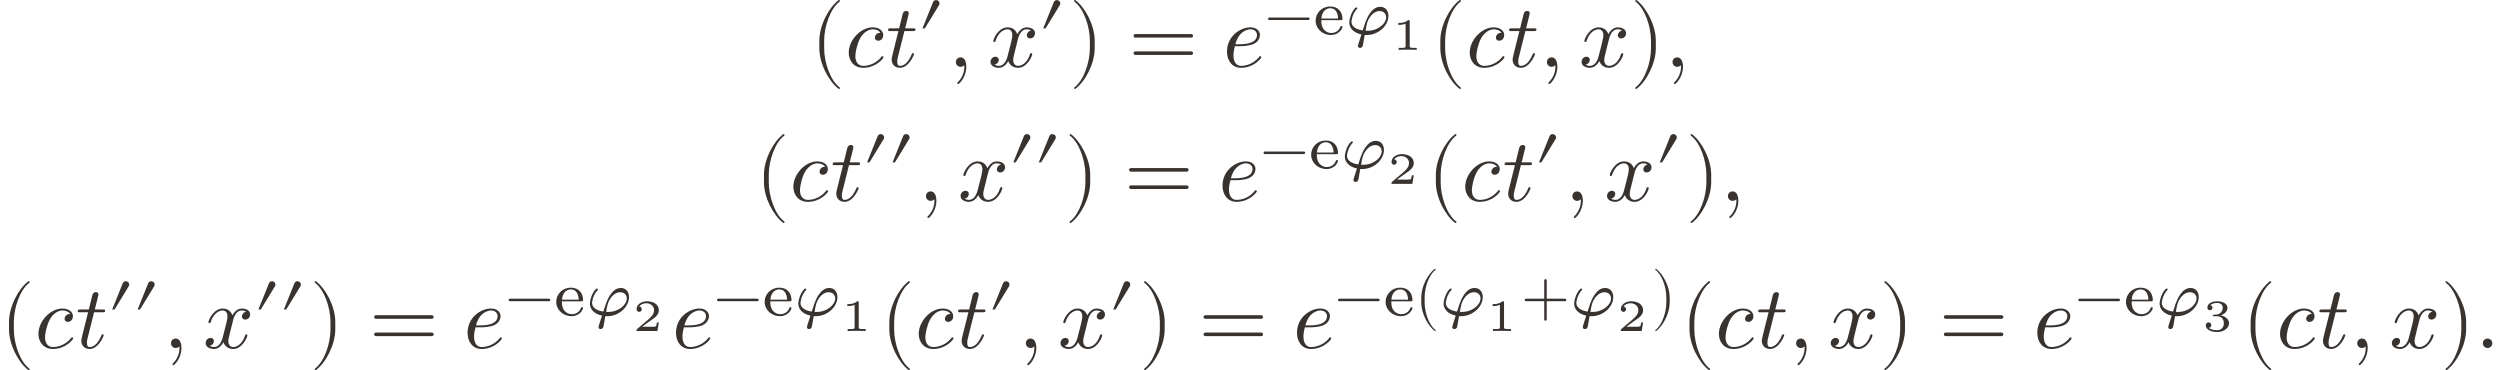 <?xml version='1.0' encoding='UTF-8'?>
<!-- This file was generated by dvisvgm 3.2.2 -->
<svg version='1.1' xmlns='http://www.w3.org/2000/svg' xmlns:xlink='http://www.w3.org/1999/xlink' width='308.001pt' height='45.605pt' viewBox='-16.062 21.279 308.001 45.605'>
<defs>
<use id='g2-9' xlink:href='#g1-9' transform='scale(1.4)'/>
<use id='g2-10' xlink:href='#g1-10' transform='scale(1.4)'/>
<use id='g2-12' xlink:href='#g1-12' transform='scale(1.4)'/>
<use id='g2-2615' xlink:href='#g1-2615' transform='scale(1.4)'/>
<use id='g2-2981' xlink:href='#g1-2981' transform='scale(1.4)'/>
<use id='g2-4572' xlink:href='#g1-4572' transform='scale(1.4)'/>
<path id='g1-9' d='M1.654 1.186C1.654 1.171 1.644 1.156 1.634 1.146C1.116 .757 .772-.239 .772-1.036V-1.455C.772-2.252 1.116-3.248 1.634-3.636C1.644-3.646 1.654-3.661 1.654-3.676C1.654-3.701 1.629-3.726 1.604-3.726C1.594-3.726 1.584-3.721 1.574-3.716C1.026-3.303 .503-2.306 .503-1.455V-1.036C.503-.184 1.026 .812 1.574 1.225C1.584 1.23 1.594 1.235 1.604 1.235C1.629 1.235 1.654 1.21 1.654 1.186Z'/>
<path id='g1-10' d='M1.435-1.036V-1.455C1.435-2.306 .912-3.303 .364-3.716C.354-3.721 .344-3.726 .334-3.726C.309-3.726 .284-3.701 .284-3.676C.284-3.661 .294-3.646 .304-3.636C.822-3.248 1.166-2.252 1.166-1.455V-1.036C1.166-.239 .822 .757 .304 1.146C.294 1.156 .284 1.171 .284 1.186C.284 1.21 .309 1.235 .334 1.235C.344 1.235 .354 1.23 .364 1.225C.912 .812 1.435-.184 1.435-1.036Z'/>
<path id='g1-12' d='M3.597-1.245C3.597-1.3 3.552-1.345 3.497-1.345H2.037V-2.804C2.037-2.859 1.993-2.904 1.938-2.904S1.838-2.859 1.838-2.804V-1.345H.379C.324-1.345 .279-1.3 .279-1.245S.324-1.146 .379-1.146H1.838V.314C1.838 .369 1.883 .413 1.938 .413S2.037 .369 2.037 .314V-1.146H3.497C3.552-1.146 3.597-1.191 3.597-1.245Z'/>
<path id='g1-13' d='M1.011-.005C1.011-.334 .887-.528 .692-.528C.528-.528 .428-.403 .428-.264C.428-.13 .528 0 .692 0C.752 0 .817-.02 .867-.065C.882-.075 .892-.08 .892-.08S.902-.075 .902-.005C.902 .364 .727 .663 .563 .827C.508 .882 .508 .892 .508 .907C.508 .941 .533 .961 .558 .961C.613 .961 1.011 .578 1.011-.005Z'/>
<path id='g1-15' d='M.956-.264C.956-.408 .837-.528 .692-.528S.428-.408 .428-.264S.548 0 .692 0S.956-.12 .956-.264Z'/>
<path id='g1-30' d='M3.597-1.729C3.597-1.783 3.552-1.828 3.497-1.828H.379C.324-1.828 .279-1.783 .279-1.729S.324-1.629 .379-1.629H3.497C3.552-1.629 3.597-1.674 3.597-1.729ZM3.597-.762C3.597-.817 3.552-.862 3.497-.862H.379C.324-.862 .279-.817 .279-.762S.324-.663 .379-.663H3.497C3.552-.663 3.597-.707 3.597-.762Z'/>
<path id='g1-559' d='M2.76 0V-.219H2.511C1.983-.219 1.983-.274 1.983-.428V-3.168C1.983-3.318 1.968-3.318 1.803-3.318C1.45-2.999 .897-2.999 .797-2.999H.712V-2.78H.797C.912-2.78 1.235-2.795 1.524-2.919V-.428C1.524-.274 1.524-.219 .996-.219H.747V0C1.021-.02 1.465-.02 1.753-.02S2.486-.02 2.76 0Z'/>
<path id='g1-600' d='M2.989-.867C2.989-1.275 2.625-1.624 2.057-1.753C2.655-1.948 2.814-2.326 2.814-2.605C2.814-3.014 2.306-3.318 1.679-3.318C1.066-3.318 .573-3.059 .573-2.61C.573-2.376 .762-2.316 .857-2.316C1.001-2.316 1.141-2.421 1.141-2.6C1.141-2.715 1.081-2.854 .902-2.884C1.116-3.113 1.559-3.128 1.664-3.128C2.027-3.128 2.286-2.944 2.286-2.605C2.286-2.316 2.097-1.863 1.574-1.833C1.435-1.828 1.415-1.823 1.285-1.818C1.23-1.813 1.176-1.808 1.176-1.733C1.176-1.649 1.225-1.649 1.315-1.649H1.644C2.102-1.649 2.406-1.365 2.406-.872C2.406-.364 2.092-.095 1.649-.095C1.594-.095 1.001-.095 .747-.354C.951-.384 1.011-.538 1.011-.658C1.011-.842 .872-.961 .707-.961C.548-.961 .399-.857 .399-.648C.399-.13 .986 .11 1.664 .11C2.481 .11 2.989-.384 2.989-.867Z'/>
<path id='g1-606' d='M2.934-.961H2.725C2.71-.867 2.66-.558 2.58-.508C2.54-.478 2.122-.478 2.047-.478H1.071C1.4-.722 1.768-1.001 2.067-1.2C2.516-1.509 2.934-1.798 2.934-2.326C2.934-2.964 2.331-3.318 1.619-3.318C.946-3.318 .453-2.929 .453-2.441C.453-2.182 .672-2.137 .742-2.137C.877-2.137 1.036-2.227 1.036-2.431C1.036-2.61 .907-2.71 .752-2.725C.892-2.949 1.181-3.098 1.514-3.098C1.998-3.098 2.401-2.809 2.401-2.321C2.401-1.903 2.112-1.584 1.729-1.26L.513-.229C.463-.184 .458-.184 .453-.149V0H2.77L2.934-.961Z'/>
<path id='g1-1298' d='M2.142-.533C2.142-.563 2.112-.598 2.082-.598C2.057-.598 2.047-.588 2.017-.548C1.624-.055 1.081-.055 1.021-.055C.707-.055 .573-.299 .573-.598C.573-.802 .672-1.285 .842-1.594C.996-1.878 1.27-2.092 1.544-2.092C1.714-2.092 1.903-2.027 1.973-1.893C1.893-1.893 1.823-1.893 1.753-1.823C1.674-1.748 1.664-1.664 1.664-1.629C1.664-1.509 1.753-1.455 1.848-1.455C1.993-1.455 2.127-1.574 2.127-1.773C2.127-2.017 1.893-2.202 1.539-2.202C.867-2.202 .204-1.489 .204-.787C.204-.339 .493 .055 1.011 .055C1.724 .055 2.142-.473 2.142-.533Z'/>
<path id='g1-1300' d='M2.142-.533C2.142-.563 2.112-.598 2.082-.598C2.057-.598 2.047-.588 2.017-.548C1.624-.055 1.081-.055 1.021-.055C.633-.055 .588-.473 .588-.633C.588-.692 .593-.847 .667-1.151H.932C1.076-1.151 1.445-1.161 1.694-1.265C2.042-1.415 2.067-1.709 2.067-1.778C2.067-1.998 1.878-2.202 1.534-2.202C.981-2.202 .229-1.719 .229-.847C.229-.339 .523 .055 1.011 .055C1.724 .055 2.142-.473 2.142-.533ZM1.903-1.778C1.903-1.26 1.106-1.26 .902-1.26H.697C.892-2.017 1.405-2.092 1.534-2.092C1.768-2.092 1.903-1.948 1.903-1.778Z'/>
<path id='g1-1315' d='M1.644-2.092C1.644-2.147 1.594-2.147 1.504-2.147H1.066C1.245-2.854 1.27-2.954 1.27-2.984C1.27-3.068 1.21-3.118 1.126-3.118C1.111-3.118 .971-3.113 .927-2.939L.732-2.147H.264C.164-2.147 .115-2.147 .115-2.052C.115-1.993 .154-1.993 .254-1.993H.692C.334-.578 .314-.493 .314-.403C.314-.134 .503 .055 .772 .055C1.28 .055 1.564-.672 1.564-.712C1.564-.762 1.524-.762 1.504-.762C1.46-.762 1.455-.747 1.43-.692C1.215-.174 .951-.055 .782-.055C.677-.055 .628-.12 .628-.284C.628-.403 .638-.438 .658-.523L1.026-1.993H1.494C1.594-1.993 1.644-1.993 1.644-2.092Z'/>
<path id='g1-1319' d='M2.625-1.873C2.625-2.132 2.331-2.202 2.162-2.202C1.873-2.202 1.699-1.938 1.639-1.823C1.514-2.152 1.245-2.202 1.101-2.202C.583-2.202 .299-1.559 .299-1.435C.299-1.385 .359-1.385 .359-1.385C.399-1.385 .413-1.395 .423-1.44C.593-1.968 .922-2.092 1.091-2.092C1.186-2.092 1.36-2.047 1.36-1.758C1.36-1.604 1.275-1.27 1.091-.573C1.011-.264 .837-.055 .618-.055C.588-.055 .473-.055 .369-.12C.493-.144 .603-.249 .603-.389C.603-.523 .493-.563 .418-.563C.269-.563 .144-.433 .144-.274C.144-.045 .394 .055 .613 .055C.941 .055 1.121-.294 1.136-.324C1.196-.139 1.375 .055 1.674 .055C2.187 .055 2.471-.588 2.471-.712C2.471-.762 2.426-.762 2.411-.762C2.366-.762 2.356-.742 2.346-.707C2.182-.174 1.843-.055 1.684-.055C1.489-.055 1.41-.214 1.41-.384C1.41-.493 1.44-.603 1.494-.822L1.664-1.504C1.694-1.634 1.808-2.092 2.157-2.092C2.182-2.092 2.301-2.092 2.406-2.027C2.267-2.002 2.167-1.878 2.167-1.758C2.167-1.679 2.222-1.584 2.356-1.584C2.466-1.584 2.625-1.674 2.625-1.873Z'/>
<path id='g1-2615' d='M3.597-1.245C3.597-1.3 3.552-1.345 3.497-1.345H.379C.324-1.345 .279-1.3 .279-1.245S.324-1.146 .379-1.146H3.497C3.552-1.146 3.597-1.191 3.597-1.245Z'/>
<path id='g1-2981' d='M1.694-2.471C1.694-2.615 1.574-2.735 1.425-2.735C1.315-2.735 1.215-2.665 1.186-2.59L.334-.478H.523L1.654-2.331C1.679-2.371 1.694-2.421 1.694-2.471Z'/>
<path id='g1-4572' d='M3.462-1.469C3.462-1.913 3.198-2.197 2.809-2.197C2.122-2.197 1.758-1.32 1.619-.946L1.415-.319C.867-.394 .518-.643 .518-1.011C.518-1.011 .548-1.574 .951-2.022C.986-2.057 .991-2.067 .991-2.087C.991-2.147 .927-2.147 .912-2.147C.867-2.147 .847-2.147 .752-2.037C.473-1.694 .344-1.176 .344-.961C.344-.518 .667-.134 1.31 .005C1.061 .777 1.031 .872 1.031 .917C1.031 1.051 1.146 1.076 1.2 1.076S1.355 1.041 1.395 .966C1.43 .892 1.474 .638 1.574 .045C1.629 .05 1.689 .05 1.743 .05C2.64 .05 3.462-.682 3.462-1.469ZM3.283-1.37C3.283-.867 2.655-.289 1.798-.289C1.753-.289 1.684-.289 1.639-.294C1.738-.867 1.778-1.091 2.017-1.415C2.242-1.719 2.506-1.858 2.755-1.858C3.098-1.858 3.283-1.629 3.283-1.37Z'/>
<path id='g0-50' d='M3.264-.837C3.264-.865 3.25-.934 3.145-.934C3.055-.934 3.041-.893 3.02-.823C2.803-.258 2.273-.153 2.022-.153C1.695-.153 1.381-.3 1.172-.565C.914-.893 .907-1.318 .907-1.59H3.068C3.215-1.59 3.264-1.59 3.264-1.743C3.264-2.357 2.922-3.11 1.883-3.11C.969-3.11 .272-2.385 .272-1.527C.272-.642 1.046 .07 1.974 .07C2.915 .07 3.264-.683 3.264-.837ZM2.776-1.771H.914C.99-2.755 1.618-2.915 1.883-2.915C2.741-2.915 2.769-1.946 2.776-1.771Z'/>
<use id='g3-9' xlink:href='#g1-9' transform='scale(2)'/>
<use id='g3-10' xlink:href='#g1-10' transform='scale(2)'/>
<use id='g3-13' xlink:href='#g1-13' transform='scale(2)'/>
<use id='g3-15' xlink:href='#g1-15' transform='scale(2)'/>
<use id='g3-30' xlink:href='#g1-30' transform='scale(2)'/>
<use id='g3-1298' xlink:href='#g1-1298' transform='scale(2)'/>
<use id='g3-1300' xlink:href='#g1-1300' transform='scale(2)'/>
<use id='g3-1315' xlink:href='#g1-1315' transform='scale(2)'/>
<use id='g3-1319' xlink:href='#g1-1319' transform='scale(2)'/>
</defs>
<g id='page1' transform='matrix(1.105 0 0 1.105 0 0)'>
<g fill='#393330'>
<use x='75.809' y='26.709' xlink:href='#g3-9'/>
<use x='79.684' y='26.709' xlink:href='#g3-1298'/>
<use x='84.247' y='26.709' xlink:href='#g3-1315'/>
<use x='87.844' y='23.092' xlink:href='#g2-2981'/>
<use x='91.18' y='26.709' xlink:href='#g3-13'/>
<use x='95.61' y='26.709' xlink:href='#g3-1319'/>
<use x='101.309' y='23.092' xlink:href='#g2-2981'/>
<use x='104.646' y='26.709' xlink:href='#g3-10'/>
<use x='111.289' y='26.709' xlink:href='#g3-30'/>
<use x='121.807' y='26.709' xlink:href='#g3-1300'/>
<use x='126.45' y='23.092' xlink:href='#g2-2615'/>
<use x='131.875' y='23.092' xlink:href='#g0-50'/>
<use x='135.418' y='23.092' xlink:href='#g2-4572'/>
<use x='140.656' y='24.815' xlink:href='#g1-559'/>
<use x='145.044' y='26.709' xlink:href='#g3-9'/>
<use x='148.92' y='26.709' xlink:href='#g3-1298'/>
<use x='153.482' y='26.709' xlink:href='#g3-1315'/>
<use x='157.079' y='26.709' xlink:href='#g3-13'/>
<use x='161.509' y='26.709' xlink:href='#g3-1319'/>
<use x='167.208' y='26.709' xlink:href='#g3-10'/>
<use x='171.083' y='26.709' xlink:href='#g3-13'/>
<use x='69.634' y='41.653' xlink:href='#g3-9'/>
<use x='73.51' y='41.653' xlink:href='#g3-1298'/>
<use x='78.072' y='41.653' xlink:href='#g3-1315'/>
<use x='81.669' y='38.036' xlink:href='#g2-2981'/>
<use x='84.507' y='38.036' xlink:href='#g2-2981'/>
<use x='87.844' y='41.653' xlink:href='#g3-13'/>
<use x='92.274' y='41.653' xlink:href='#g3-1319'/>
<use x='97.973' y='38.036' xlink:href='#g2-2981'/>
<use x='100.811' y='38.036' xlink:href='#g2-2981'/>
<use x='104.147' y='41.653' xlink:href='#g3-10'/>
<use x='110.791' y='41.653' xlink:href='#g3-30'/>
<use x='121.309' y='41.653' xlink:href='#g3-1300'/>
<use x='125.952' y='38.036' xlink:href='#g2-2615'/>
<use x='131.377' y='38.036' xlink:href='#g0-50'/>
<use x='134.92' y='38.036' xlink:href='#g2-4572'/>
<use x='140.157' y='39.759' xlink:href='#g1-606'/>
<use x='144.546' y='41.653' xlink:href='#g3-9'/>
<use x='148.421' y='41.653' xlink:href='#g3-1298'/>
<use x='152.984' y='41.653' xlink:href='#g3-1315'/>
<use x='156.581' y='38.036' xlink:href='#g2-2981'/>
<use x='159.917' y='41.653' xlink:href='#g3-13'/>
<use x='164.348' y='41.653' xlink:href='#g3-1319'/>
<use x='170.046' y='38.036' xlink:href='#g2-2981'/>
<use x='173.383' y='41.653' xlink:href='#g3-10'/>
<use x='177.258' y='41.653' xlink:href='#g3-13'/>
<use x='-14.536' y='58.058' xlink:href='#g3-9'/>
<use x='-10.661' y='58.058' xlink:href='#g3-1298'/>
<use x='-6.098' y='58.058' xlink:href='#g3-1315'/>
<use x='-2.501' y='54.441' xlink:href='#g2-2981'/>
<use x='.337' y='54.441' xlink:href='#g2-2981'/>
<use x='3.674' y='58.058' xlink:href='#g3-13'/>
<use x='8.104' y='58.058' xlink:href='#g3-1319'/>
<use x='13.802' y='54.441' xlink:href='#g2-2981'/>
<use x='16.641' y='54.441' xlink:href='#g2-2981'/>
<use x='19.977' y='58.058' xlink:href='#g3-10'/>
<use x='26.62' y='58.058' xlink:href='#g3-30'/>
<use x='37.139' y='58.058' xlink:href='#g3-1300'/>
<use x='41.781' y='54.441' xlink:href='#g2-2615'/>
<use x='47.207' y='54.441' xlink:href='#g0-50'/>
<use x='50.75' y='54.441' xlink:href='#g2-4572'/>
<use x='55.987' y='56.164' xlink:href='#g1-606'/>
<use x='60.376' y='58.058' xlink:href='#g3-1300'/>
<use x='65.018' y='54.441' xlink:href='#g2-2615'/>
<use x='70.444' y='54.441' xlink:href='#g0-50'/>
<use x='73.987' y='54.441' xlink:href='#g2-4572'/>
<use x='79.224' y='56.164' xlink:href='#g1-559'/>
<use x='83.613' y='58.058' xlink:href='#g3-9'/>
<use x='87.488' y='58.058' xlink:href='#g3-1298'/>
<use x='92.051' y='58.058' xlink:href='#g3-1315'/>
<use x='95.647' y='54.441' xlink:href='#g2-2981'/>
<use x='98.984' y='58.058' xlink:href='#g3-13'/>
<use x='103.414' y='58.058' xlink:href='#g3-1319'/>
<use x='109.113' y='54.441' xlink:href='#g2-2981'/>
<use x='112.449' y='58.058' xlink:href='#g3-10'/>
<use x='119.092' y='58.058' xlink:href='#g3-30'/>
<use x='129.611' y='58.058' xlink:href='#g3-1300'/>
<use x='134.254' y='54.441' xlink:href='#g2-2615'/>
<use x='139.679' y='54.441' xlink:href='#g0-50'/>
<use x='143.222' y='54.441' xlink:href='#g2-9'/>
<use x='145.935' y='54.441' xlink:href='#g2-4572'/>
<use x='151.172' y='56.164' xlink:href='#g1-559'/>
<use x='155.063' y='54.441' xlink:href='#g2-12'/>
<use x='160.488' y='54.441' xlink:href='#g2-4572'/>
<use x='165.726' y='56.164' xlink:href='#g1-606'/>
<use x='169.616' y='54.441' xlink:href='#g2-10'/>
<use x='172.827' y='58.058' xlink:href='#g3-9'/>
<use x='176.702' y='58.058' xlink:href='#g3-1298'/>
<use x='181.265' y='58.058' xlink:href='#g3-1315'/>
<use x='184.862' y='58.058' xlink:href='#g3-13'/>
<use x='189.292' y='58.058' xlink:href='#g3-1319'/>
<use x='194.991' y='58.058' xlink:href='#g3-10'/>
<use x='201.634' y='58.058' xlink:href='#g3-30'/>
<use x='212.152' y='58.058' xlink:href='#g3-1300'/>
<use x='216.795' y='54.441' xlink:href='#g2-2615'/>
<use x='222.221' y='54.441' xlink:href='#g0-50'/>
<use x='225.763' y='54.441' xlink:href='#g2-4572'/>
<use x='231.001' y='56.164' xlink:href='#g1-600'/>
<use x='235.389' y='58.058' xlink:href='#g3-9'/>
<use x='239.265' y='58.058' xlink:href='#g3-1298'/>
<use x='243.828' y='58.058' xlink:href='#g3-1315'/>
<use x='247.424' y='58.058' xlink:href='#g3-13'/>
<use x='251.854' y='58.058' xlink:href='#g3-1319'/>
<use x='257.553' y='58.058' xlink:href='#g3-10'/>
<use x='261.428' y='58.058' xlink:href='#g3-15'/>
</g>
</g>
</svg>
